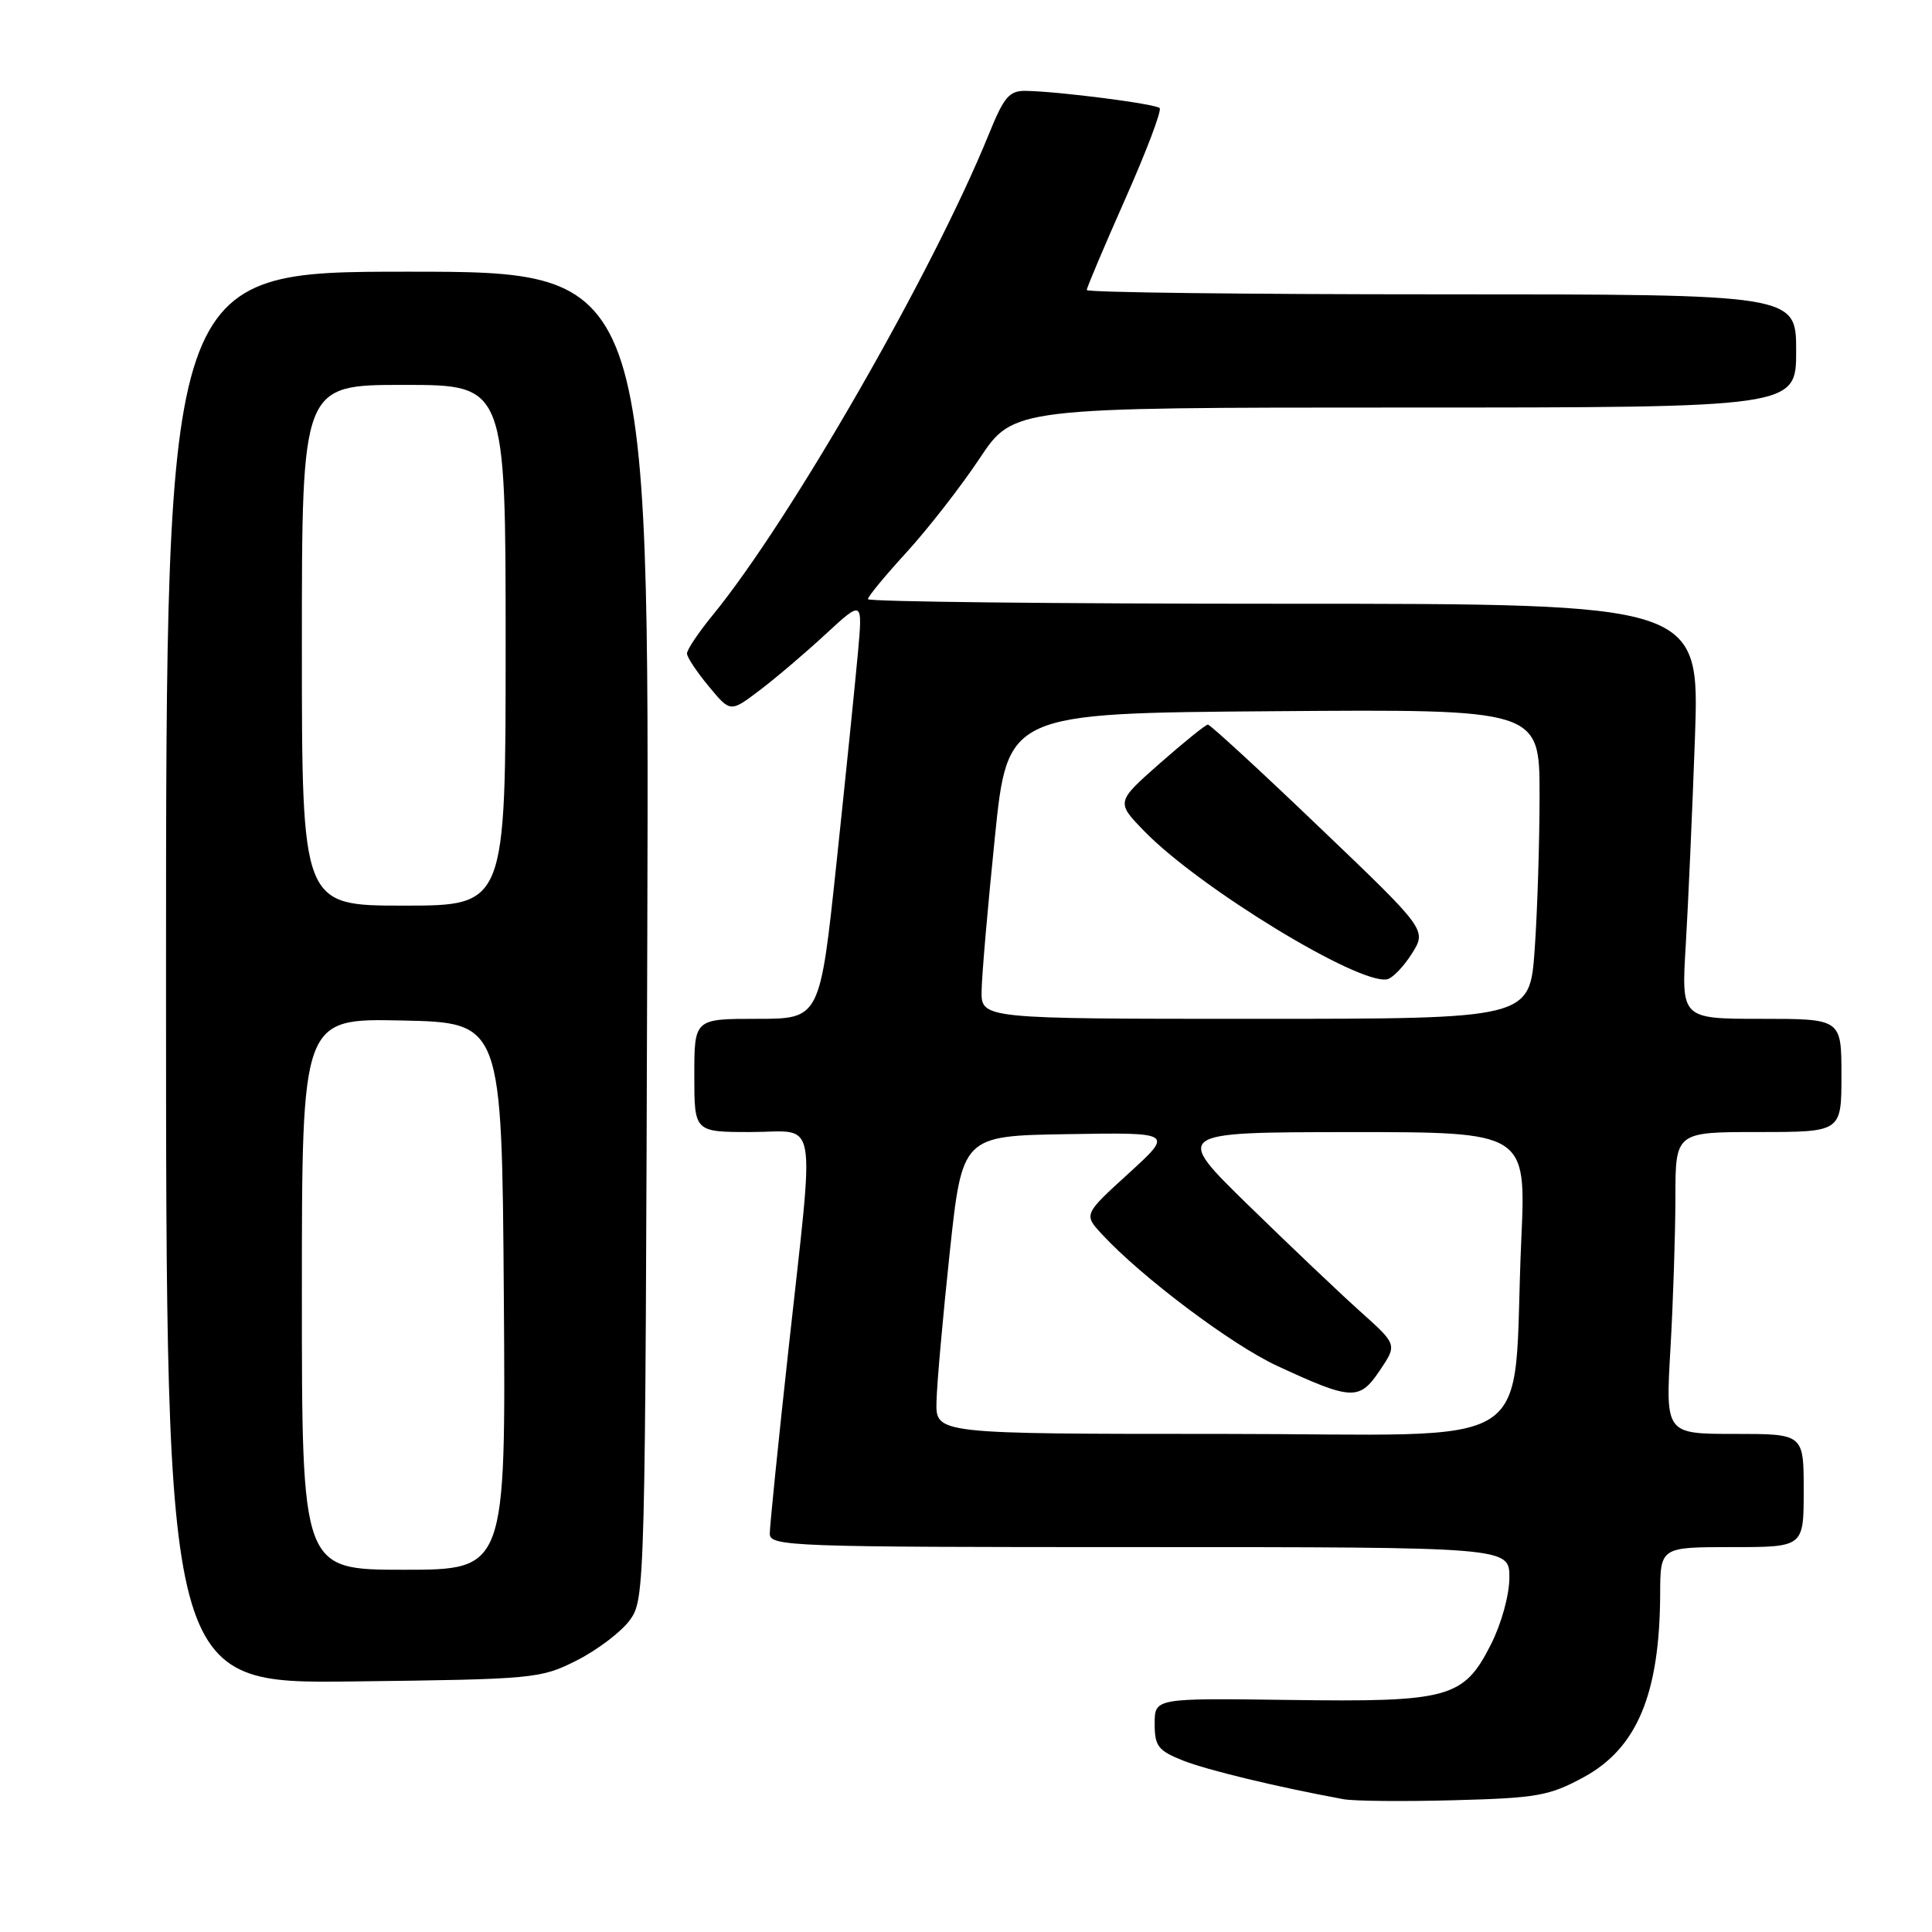 <?xml version="1.0" encoding="UTF-8" standalone="no"?>
<!DOCTYPE svg PUBLIC "-//W3C//DTD SVG 1.1//EN" "http://www.w3.org/Graphics/SVG/1.1/DTD/svg11.dtd" >
<svg xmlns="http://www.w3.org/2000/svg" xmlns:xlink="http://www.w3.org/1999/xlink" version="1.1" viewBox="0 0 256 256">
 <g >
 <path fill="currentColor"
d=" M 209.86 235.48 C 216.92 231.64 219.92 224.45 219.98 211.25 C 220.00 205.00 220.00 205.00 229.50 205.00 C 239.00 205.00 239.00 205.00 239.00 197.50 C 239.00 190.00 239.00 190.00 229.85 190.00 C 220.69 190.00 220.69 190.00 221.34 178.75 C 221.70 172.56 221.99 163.56 222.00 158.75 C 222.00 150.00 222.00 150.00 233.00 150.00 C 244.00 150.00 244.00 150.00 244.00 142.50 C 244.00 135.00 244.00 135.00 233.39 135.00 C 222.78 135.00 222.78 135.00 223.37 125.25 C 223.69 119.89 224.24 107.51 224.59 97.75 C 225.21 80.00 225.21 80.00 170.11 80.00 C 139.80 80.00 115.00 79.73 115.00 79.39 C 115.00 79.05 117.32 76.24 120.16 73.14 C 122.99 70.04 127.33 64.46 129.80 60.75 C 134.29 54.00 134.29 54.00 186.15 54.00 C 238.00 54.00 238.00 54.00 238.00 46.50 C 238.00 39.00 238.00 39.00 191.00 39.00 C 165.15 39.00 144.00 38.75 144.00 38.43 C 144.00 38.12 146.30 32.69 149.10 26.37 C 151.91 20.04 153.96 14.62 153.66 14.32 C 153.09 13.76 140.37 12.12 135.93 12.04 C 133.73 12.01 133.04 12.82 131.04 17.75 C 123.62 36.04 104.70 68.98 94.41 81.54 C 92.54 83.83 91.01 86.11 91.03 86.60 C 91.04 87.10 92.34 89.05 93.92 90.95 C 96.78 94.41 96.78 94.41 100.64 91.48 C 102.76 89.88 106.71 86.52 109.40 84.03 C 114.31 79.50 114.31 79.50 113.68 86.50 C 113.33 90.35 112.06 102.84 110.85 114.25 C 108.65 135.00 108.65 135.00 100.32 135.00 C 92.00 135.00 92.00 135.00 92.00 142.50 C 92.00 150.00 92.00 150.00 99.50 150.00 C 108.52 150.00 107.97 146.89 104.50 178.60 C 103.12 191.15 102.00 202.23 102.00 203.21 C 102.00 204.91 104.60 205.00 151.00 205.00 C 200.00 205.00 200.00 205.00 200.00 209.03 C 200.00 211.33 198.95 215.14 197.56 217.89 C 193.94 225.03 192.04 225.55 170.75 225.25 C 153.00 225.01 153.00 225.01 153.00 228.40 C 153.00 231.38 153.45 231.96 156.75 233.28 C 159.97 234.55 169.11 236.76 178.00 238.40 C 179.38 238.66 185.97 238.72 192.66 238.54 C 203.70 238.25 205.29 237.96 209.86 235.48 Z  M 76.45 220.00 C 79.17 218.62 82.32 216.23 83.45 214.68 C 85.48 211.89 85.50 210.80 85.77 123.93 C 86.03 36.00 86.03 36.00 54.02 36.00 C 22.00 36.00 22.00 36.00 22.00 129.55 C 22.00 223.10 22.00 223.10 46.75 222.80 C 70.87 222.51 71.63 222.44 76.45 220.00 Z  M 124.09 185.75 C 124.14 183.41 124.93 174.53 125.84 166.00 C 127.50 150.50 127.50 150.50 141.50 150.28 C 155.50 150.05 155.50 150.05 149.54 155.49 C 143.58 160.92 143.58 160.92 146.04 163.57 C 151.31 169.26 163.23 178.21 169.22 180.98 C 179.13 185.57 180.12 185.62 182.82 181.61 C 185.14 178.17 185.14 178.17 180.32 173.85 C 177.67 171.48 171.00 165.15 165.50 159.78 C 155.50 150.03 155.50 150.03 178.86 150.01 C 202.22 150.00 202.22 150.00 201.58 164.25 C 200.28 193.15 205.14 190.00 161.90 190.00 C 124.00 190.00 124.00 190.00 124.09 185.75 Z  M 130.07 131.25 C 130.10 129.19 130.89 120.08 131.82 111.00 C 133.50 94.50 133.50 94.50 168.75 94.24 C 204.00 93.97 204.00 93.97 204.00 105.33 C 204.00 111.58 203.71 120.81 203.35 125.85 C 202.70 135.00 202.70 135.00 166.35 135.00 C 130.00 135.00 130.00 135.00 130.07 131.25 Z  M 187.08 126.36 C 189.06 123.22 189.06 123.22 174.82 109.61 C 167.00 102.12 160.35 96.01 160.05 96.01 C 159.75 96.02 156.88 98.34 153.68 101.15 C 147.87 106.28 147.87 106.28 151.68 110.19 C 159.03 117.71 180.05 130.52 183.80 129.76 C 184.51 129.62 185.99 128.09 187.08 126.36 Z  M 40.00 171.47 C 40.00 134.94 40.00 134.94 53.25 135.22 C 66.50 135.50 66.50 135.50 66.76 171.75 C 67.02 208.00 67.02 208.00 53.51 208.00 C 40.00 208.00 40.00 208.00 40.00 171.47 Z  M 40.00 85.50 C 40.00 51.00 40.00 51.00 53.50 51.00 C 67.00 51.00 67.00 51.00 67.00 85.50 C 67.00 120.00 67.00 120.00 53.50 120.00 C 40.00 120.00 40.00 120.00 40.00 85.50 Z "/>
</g>
</svg>